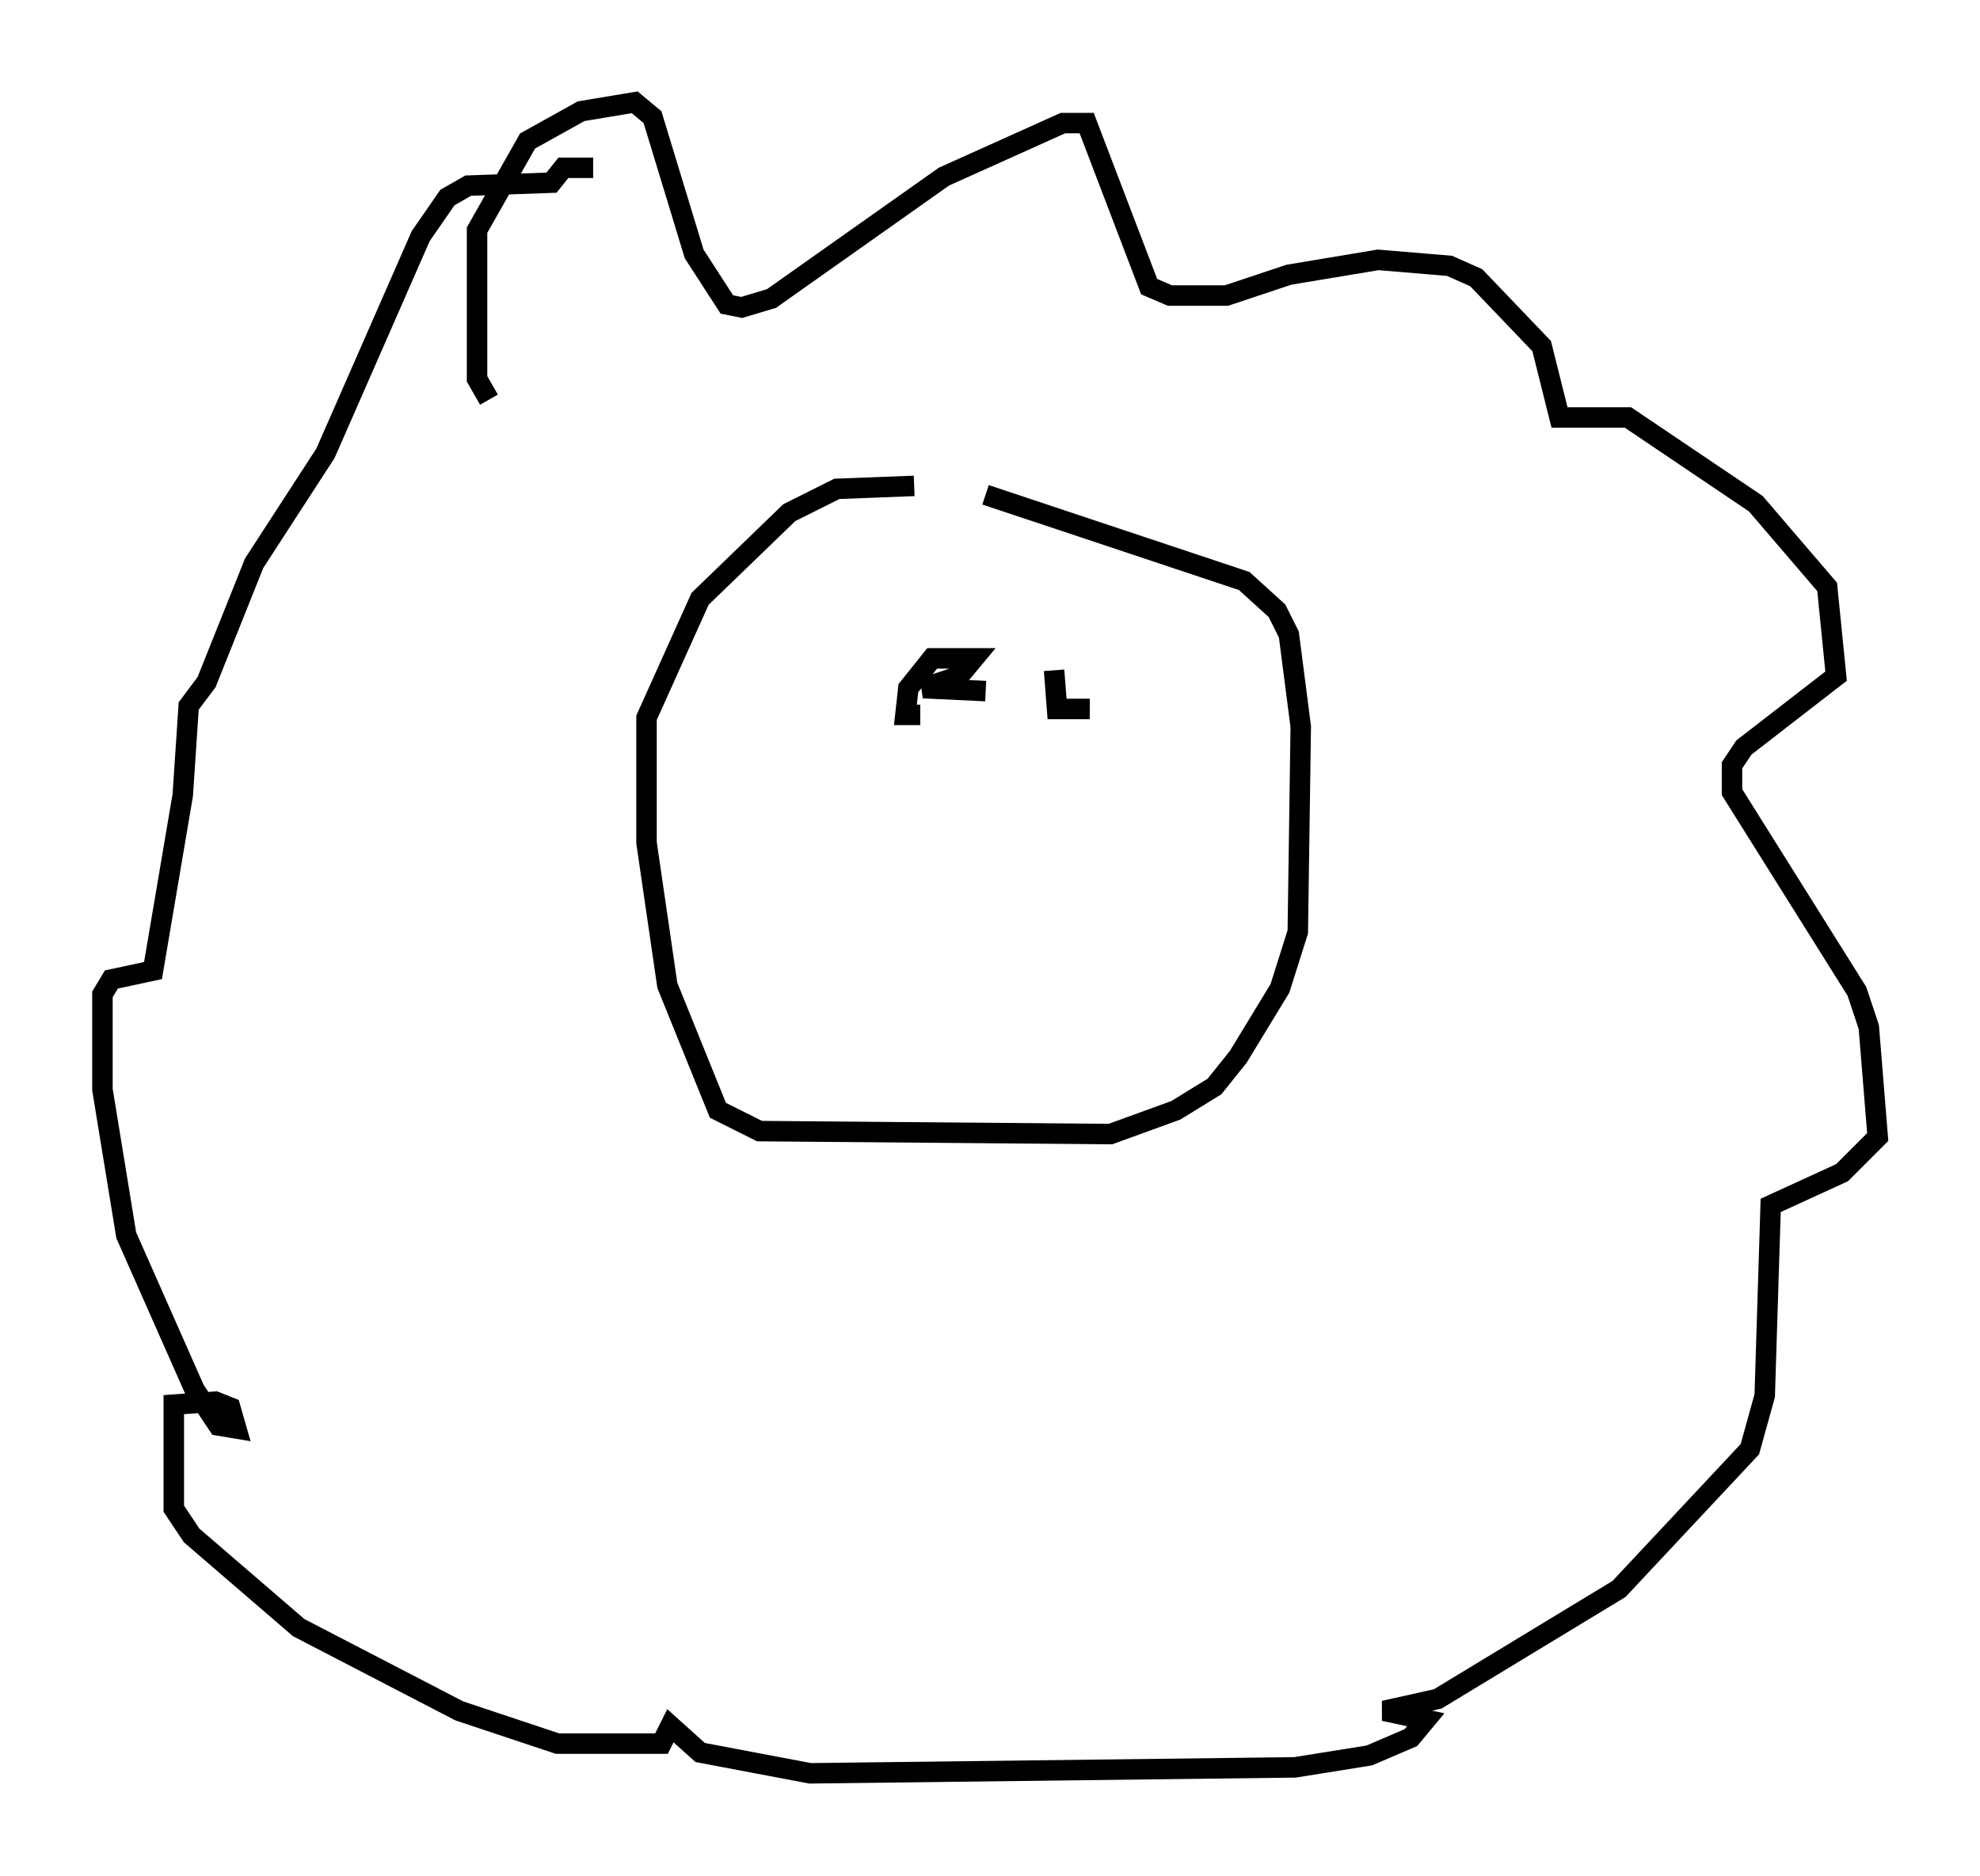 <?xml version="1.0" encoding="utf-8" ?>
<svg baseProfile="full" height="91.631" version="1.1" width="96.715" xmlns="http://www.w3.org/2000/svg" xmlns:ev="http://www.w3.org/2001/xml-events" xmlns:xlink="http://www.w3.org/1999/xlink"><defs /><rect fill="white" height="91.631" width="96.715" x="0" y="0" /><path d="M48.285, 24.754 m-3.631, -1.017 l-3.777, 0.145 -2.324, 1.162 l-4.358, 4.212 -2.615, 5.81 l0.0, 6.101 1.017, 6.972 l2.469, 6.101 2.034, 1.017 l17.14, 0.145 3.196, -1.162 l1.888, -1.162 1.162, -1.453 l2.034, -3.341 0.872, -2.76 l0.145, -10.022 -0.581, -4.503 l-0.581, -1.162 -1.598, -1.453 l-12.637, -4.212 m-24.257, -4.648 l-0.581, -1.017 0.0, -7.263 l2.469, -4.358 2.615, -1.453 l2.615, -0.436 0.872, 0.726 l2.034, 6.682 1.598, 2.469 l0.726, 0.145 1.453, -0.436 l8.425, -5.955 5.81, -2.615 l1.162, 0.0 3.05, 7.989 l1.017, 0.436 2.76, 0.0 l3.05, -1.017 4.358, -0.726 l3.486, 0.291 1.307, 0.581 l3.196, 3.341 0.872, 3.486 l3.341, 0.0 6.246, 4.212 l3.486, 4.067 0.436, 4.358 l-4.503, 3.486 -0.581, 0.872 l0.0, 1.307 6.101, 9.732 l0.581, 1.743 0.436, 5.374 l-1.743, 1.743 -3.486, 1.598 l-0.291, 9.296 -0.726, 2.615 l-6.391, 6.827 -8.86, 5.374 l-2.615, 0.581 2.034, 0.436 l-0.726, 0.872 -2.034, 0.872 l-3.631, 0.581 -23.676, 0.291 l-5.374, -1.017 -1.453, -1.307 l-0.436, 0.872 -5.084, 0.0 l-4.793, -1.598 -7.844, -4.067 l-5.229, -4.503 -0.872, -1.307 l0.0, -5.084 2.034, -0.145 l0.726, 0.291 0.291, 1.017 l-0.872, -0.145 -1.162, -1.743 l-3.341, -7.553 -1.162, -7.117 l0.0, -4.648 0.436, -0.726 l2.034, -0.436 1.453, -8.57 l0.291, -4.358 0.872, -1.162 l2.324, -5.81 3.486, -5.374 l4.648, -10.603 1.307, -1.888 l1.017, -0.581 4.067, -0.145 l0.581, -0.726 1.453, 0.0 m15.978, 26.726 l-0.726, 0.0 0.145, -1.307 l1.162, -1.453 2.034, 0.0 l-0.726, 0.872 -1.743, 0.581 l3.05, 0.145 m5.084, 0.872 l-1.598, 0.0 -0.145, -1.888 " fill="none" stroke="black" stroke-width="1" /></svg>